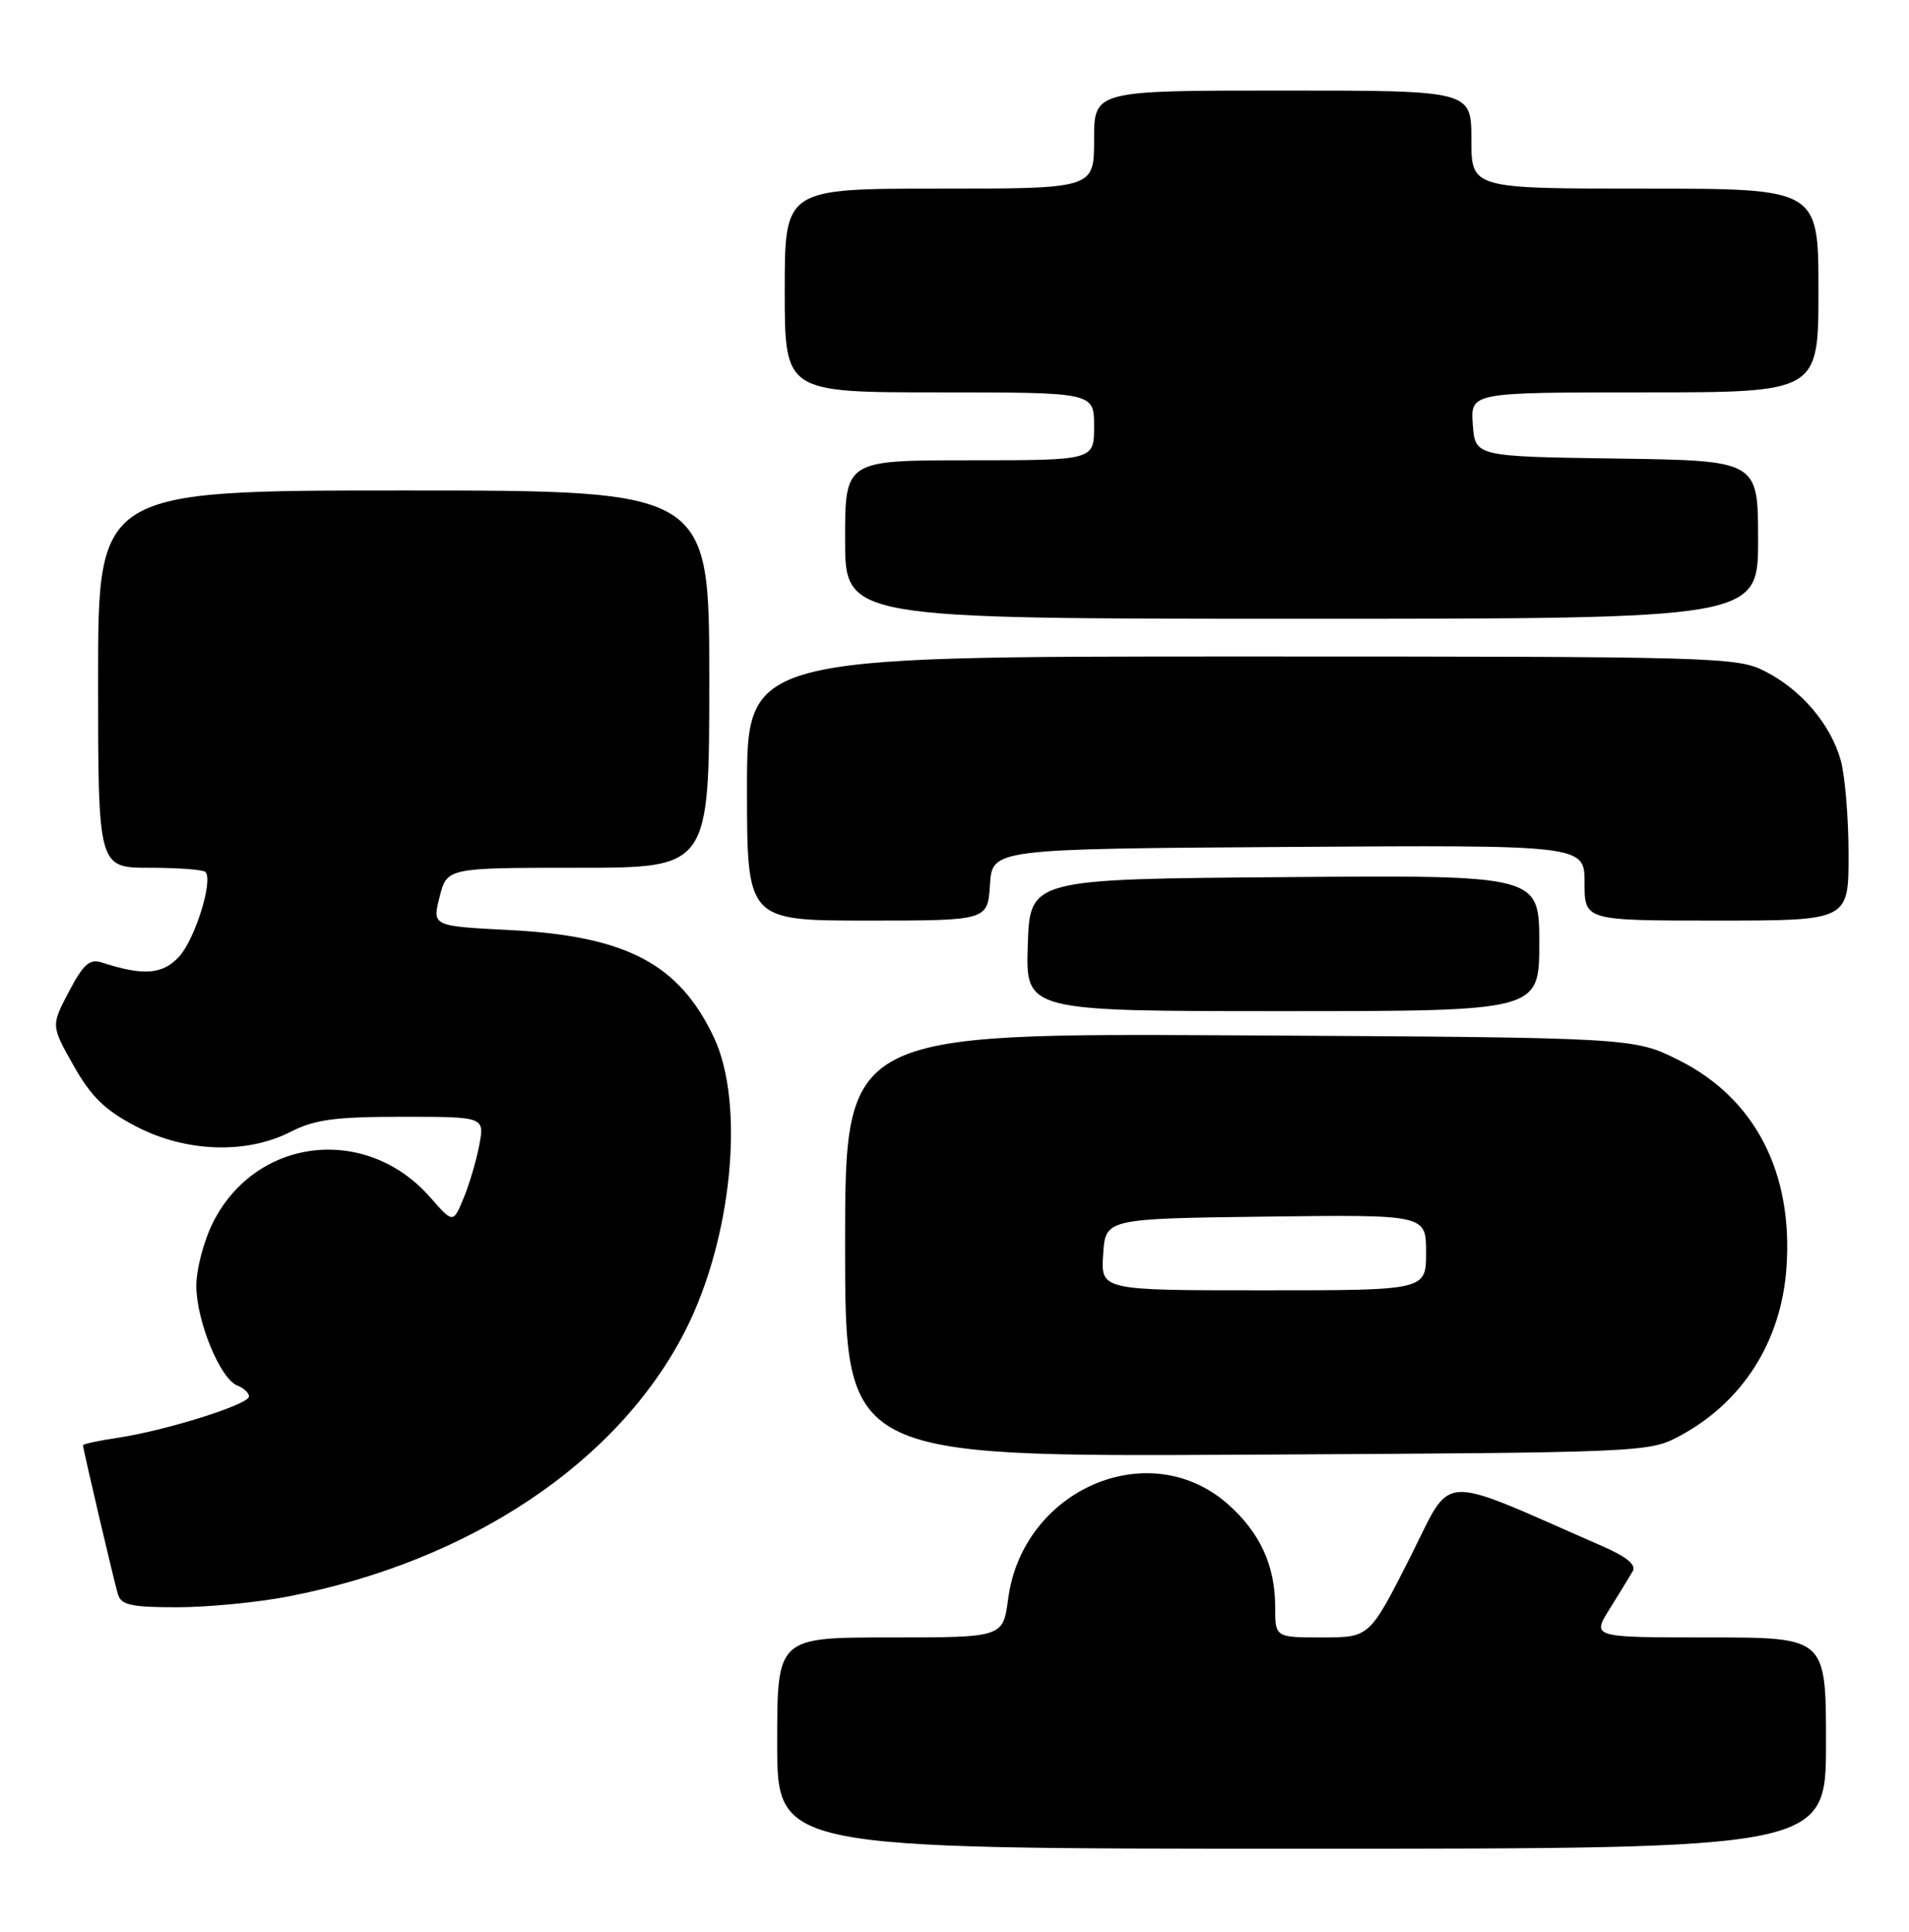 <?xml version="1.0" encoding="UTF-8" standalone="no"?>
<!DOCTYPE svg PUBLIC "-//W3C//DTD SVG 1.1//EN" "http://www.w3.org/Graphics/SVG/1.1/DTD/svg11.dtd" >
<svg xmlns="http://www.w3.org/2000/svg" xmlns:xlink="http://www.w3.org/1999/xlink" version="1.1" viewBox="0 0 253 256">
 <g >
 <path fill="currentColor"
d=" M 242.00 231.00 C 242.00 217.00 242.00 217.00 226.49 217.00 C 210.97 217.00 210.97 217.00 213.31 213.25 C 214.59 211.19 215.98 208.93 216.38 208.24 C 216.89 207.38 215.60 206.32 212.31 204.88 C 190.03 195.16 192.66 194.99 186.80 206.55 C 181.50 216.99 181.50 216.99 175.25 217.00 C 169.00 217.00 169.00 217.00 169.00 212.97 C 169.00 207.45 166.97 203.06 162.69 199.30 C 152.26 190.14 135.53 197.38 133.61 211.89 C 132.93 217.00 132.93 217.00 117.97 217.00 C 103.00 217.00 103.00 217.00 103.00 231.00 C 103.00 245.00 103.00 245.00 172.50 245.00 C 242.00 245.00 242.00 245.00 242.00 231.00 Z  M 38.16 211.58 C 62.29 206.93 81.93 193.79 90.81 176.37 C 97.02 164.19 98.77 146.30 94.62 137.50 C 90.02 127.73 82.99 124.04 67.49 123.25 C 57.28 122.73 57.28 122.73 58.26 118.86 C 59.24 115.00 59.24 115.00 76.62 115.00 C 94.00 115.00 94.00 115.00 94.00 90.00 C 94.00 65.00 94.00 65.00 53.50 65.00 C 13.00 65.00 13.00 65.00 13.00 90.00 C 13.00 115.00 13.00 115.00 19.83 115.00 C 23.59 115.00 26.91 115.25 27.22 115.55 C 28.30 116.64 25.83 124.55 23.69 126.83 C 21.50 129.16 18.99 129.34 13.50 127.56 C 11.87 127.04 11.06 127.76 9.13 131.42 C 6.76 135.92 6.76 135.92 9.75 141.21 C 12.07 145.33 13.89 147.11 17.98 149.25 C 24.57 152.70 32.62 153.00 38.50 150.00 C 41.71 148.36 44.40 148.00 53.32 148.00 C 64.22 148.00 64.22 148.00 63.52 151.75 C 63.13 153.81 62.19 156.99 61.43 158.81 C 60.05 162.13 60.05 162.13 57.01 158.67 C 48.53 149.01 33.95 150.69 28.25 161.97 C 27.00 164.44 26.01 168.22 26.02 170.46 C 26.05 175.12 29.20 182.76 31.46 183.62 C 32.31 183.95 33.00 184.60 33.00 185.07 C 33.00 186.12 22.04 189.57 15.68 190.53 C 13.11 190.91 11.00 191.37 11.00 191.53 C 11.00 192.02 15.05 209.30 15.62 211.25 C 16.05 212.71 17.35 213.00 23.48 213.00 C 27.52 213.00 34.13 212.36 38.16 211.58 Z  M 222.59 190.31 C 230.95 185.84 236.07 177.78 236.76 168.01 C 237.66 155.35 232.57 145.54 222.50 140.50 C 216.50 137.50 216.50 137.50 164.25 137.21 C 112.00 136.92 112.00 136.92 112.00 164.99 C 112.00 193.07 112.00 193.07 165.25 192.78 C 217.87 192.50 218.55 192.47 222.59 190.31 Z  M 204.00 124.99 C 204.00 115.97 204.00 115.97 170.25 116.24 C 136.50 116.50 136.50 116.50 136.21 125.25 C 135.92 134.00 135.92 134.00 169.96 134.00 C 204.00 134.00 204.00 134.00 204.00 124.99 Z  M 131.20 117.25 C 131.50 112.50 131.50 112.50 170.75 112.24 C 210.00 111.98 210.00 111.98 210.00 116.99 C 210.00 122.00 210.00 122.00 227.50 122.00 C 245.00 122.00 245.00 122.00 244.99 113.25 C 244.99 108.44 244.52 102.83 243.96 100.78 C 242.62 95.99 238.75 91.42 233.91 88.96 C 230.22 87.07 227.62 87.00 164.54 87.00 C 99.00 87.00 99.00 87.00 99.00 104.50 C 99.00 122.00 99.00 122.00 114.95 122.00 C 130.89 122.00 130.89 122.00 131.20 117.25 Z  M 233.00 71.52 C 233.00 61.04 233.00 61.04 214.25 60.77 C 195.50 60.50 195.50 60.50 195.19 56.25 C 194.89 52.00 194.89 52.00 217.94 52.00 C 241.00 52.00 241.00 52.00 241.00 38.50 C 241.00 25.00 241.00 25.00 218.00 25.00 C 195.00 25.00 195.00 25.00 195.00 18.50 C 195.00 12.00 195.00 12.00 170.00 12.00 C 145.00 12.00 145.00 12.00 145.00 18.50 C 145.00 25.00 145.00 25.00 124.50 25.00 C 104.00 25.00 104.00 25.00 104.00 38.50 C 104.00 52.00 104.00 52.00 124.50 52.00 C 145.00 52.00 145.00 52.00 145.00 56.50 C 145.00 61.00 145.00 61.00 128.50 61.00 C 112.00 61.00 112.00 61.00 112.00 71.50 C 112.00 82.00 112.00 82.00 172.50 82.00 C 233.00 82.00 233.00 82.00 233.00 71.52 Z  M 146.20 166.25 C 146.50 161.50 146.50 161.50 167.75 161.23 C 189.00 160.96 189.00 160.96 189.00 165.98 C 189.00 171.00 189.00 171.00 167.45 171.00 C 145.89 171.00 145.89 171.00 146.20 166.25 Z "/>
</g>
</svg>